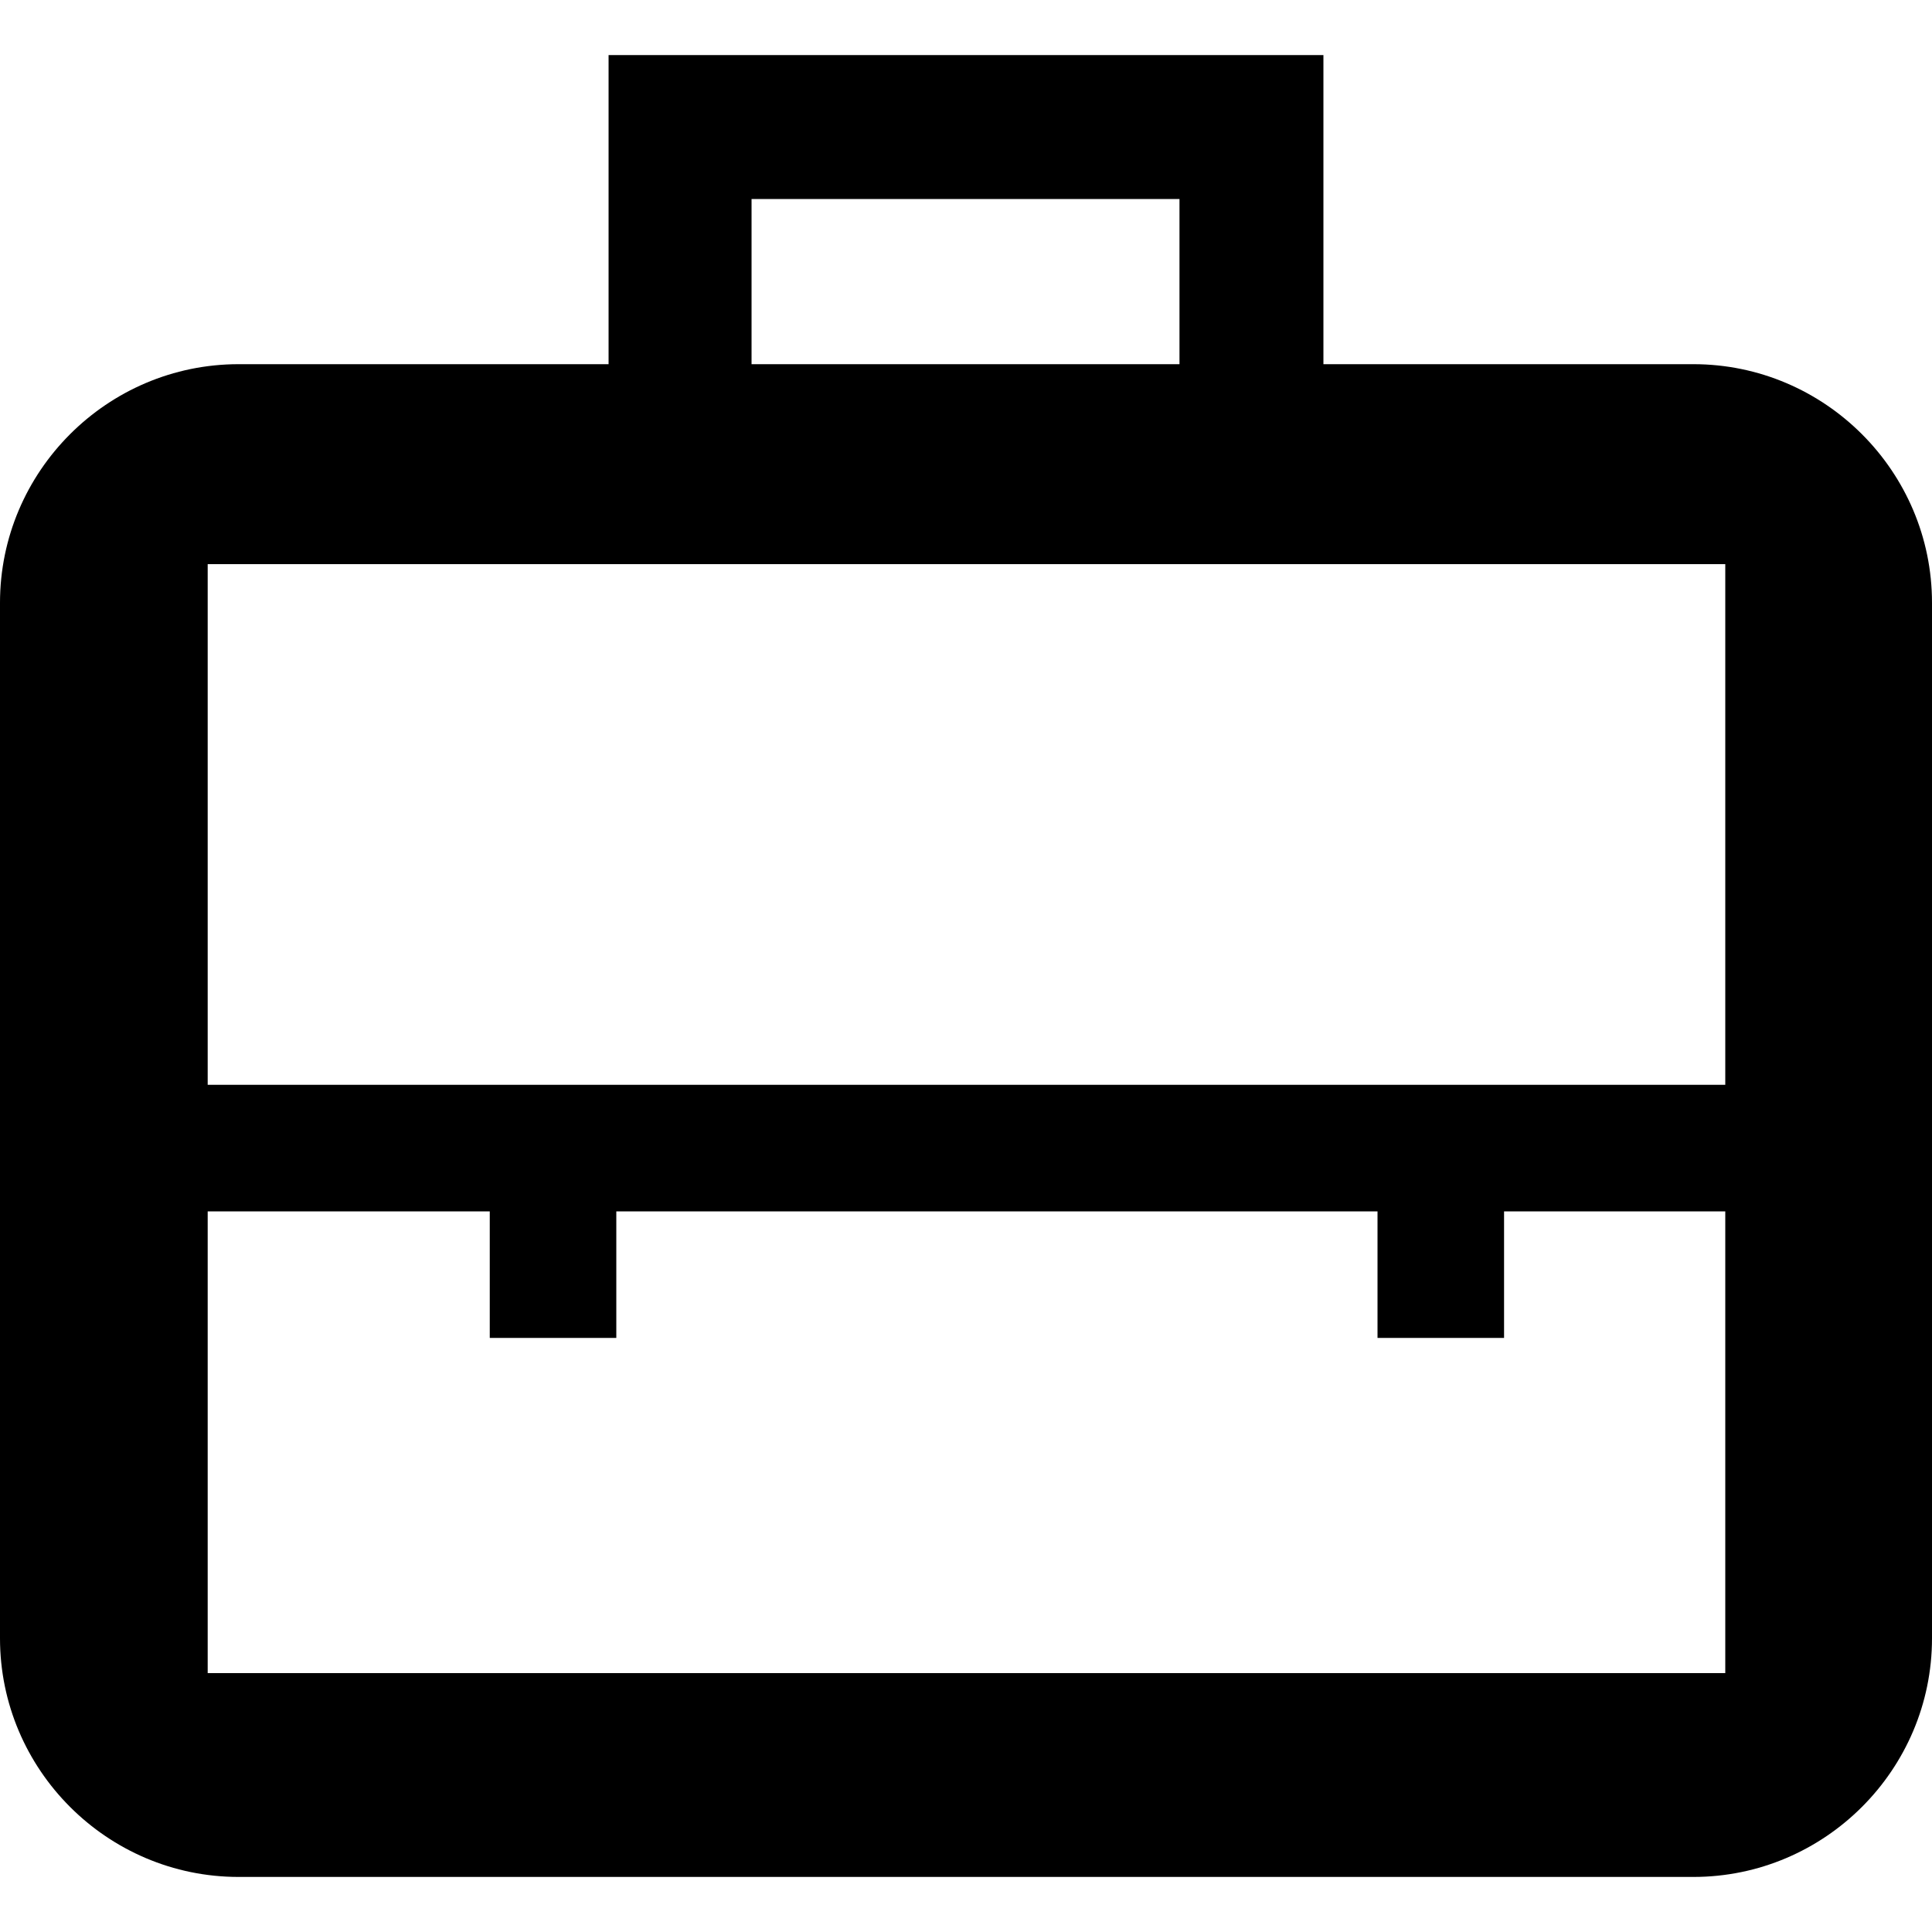 <?xml version="1.0" standalone="no"?><!DOCTYPE svg PUBLIC "-//W3C//DTD SVG 1.1//EN" "http://www.w3.org/Graphics/SVG/1.1/DTD/svg11.dtd"><svg t="1509689104616" class="icon" style="" viewBox="0 0 1024 1024" version="1.1" xmlns="http://www.w3.org/2000/svg" p-id="2943" xmlns:xlink="http://www.w3.org/1999/xlink" width="200" height="200"><defs><style type="text/css"></style></defs><path d="M897.536 193.024 701.44 193.024l0-163.84-76.288 0L398.336 29.184 322.56 29.184l0 76.288 0 87.552L126.464 193.024C56.832 193.024 0 249.856 0 319.488l0 548.864c0 69.632 56.832 126.464 126.464 126.464l771.072 0c69.632 0 126.464-56.832 126.464-126.464L1024 319.488C1024 249.856 967.168 193.024 897.536 193.024zM398.336 105.472l226.816 0c0 0 0 63.488 0 87.552l0 0L398.336 193.024 398.336 105.472zM914.432 299.008l0 275.968L110.08 574.976 110.08 299.008 914.432 299.008zM110.08 886.784l0-244.736 149.504 0 0 67.072 67.072 0 0-67.072 403.456 0 0 67.072 67.072 0 0-67.072 117.248 0 0 244.736L110.08 886.784z" p-id="2944"></path></svg>